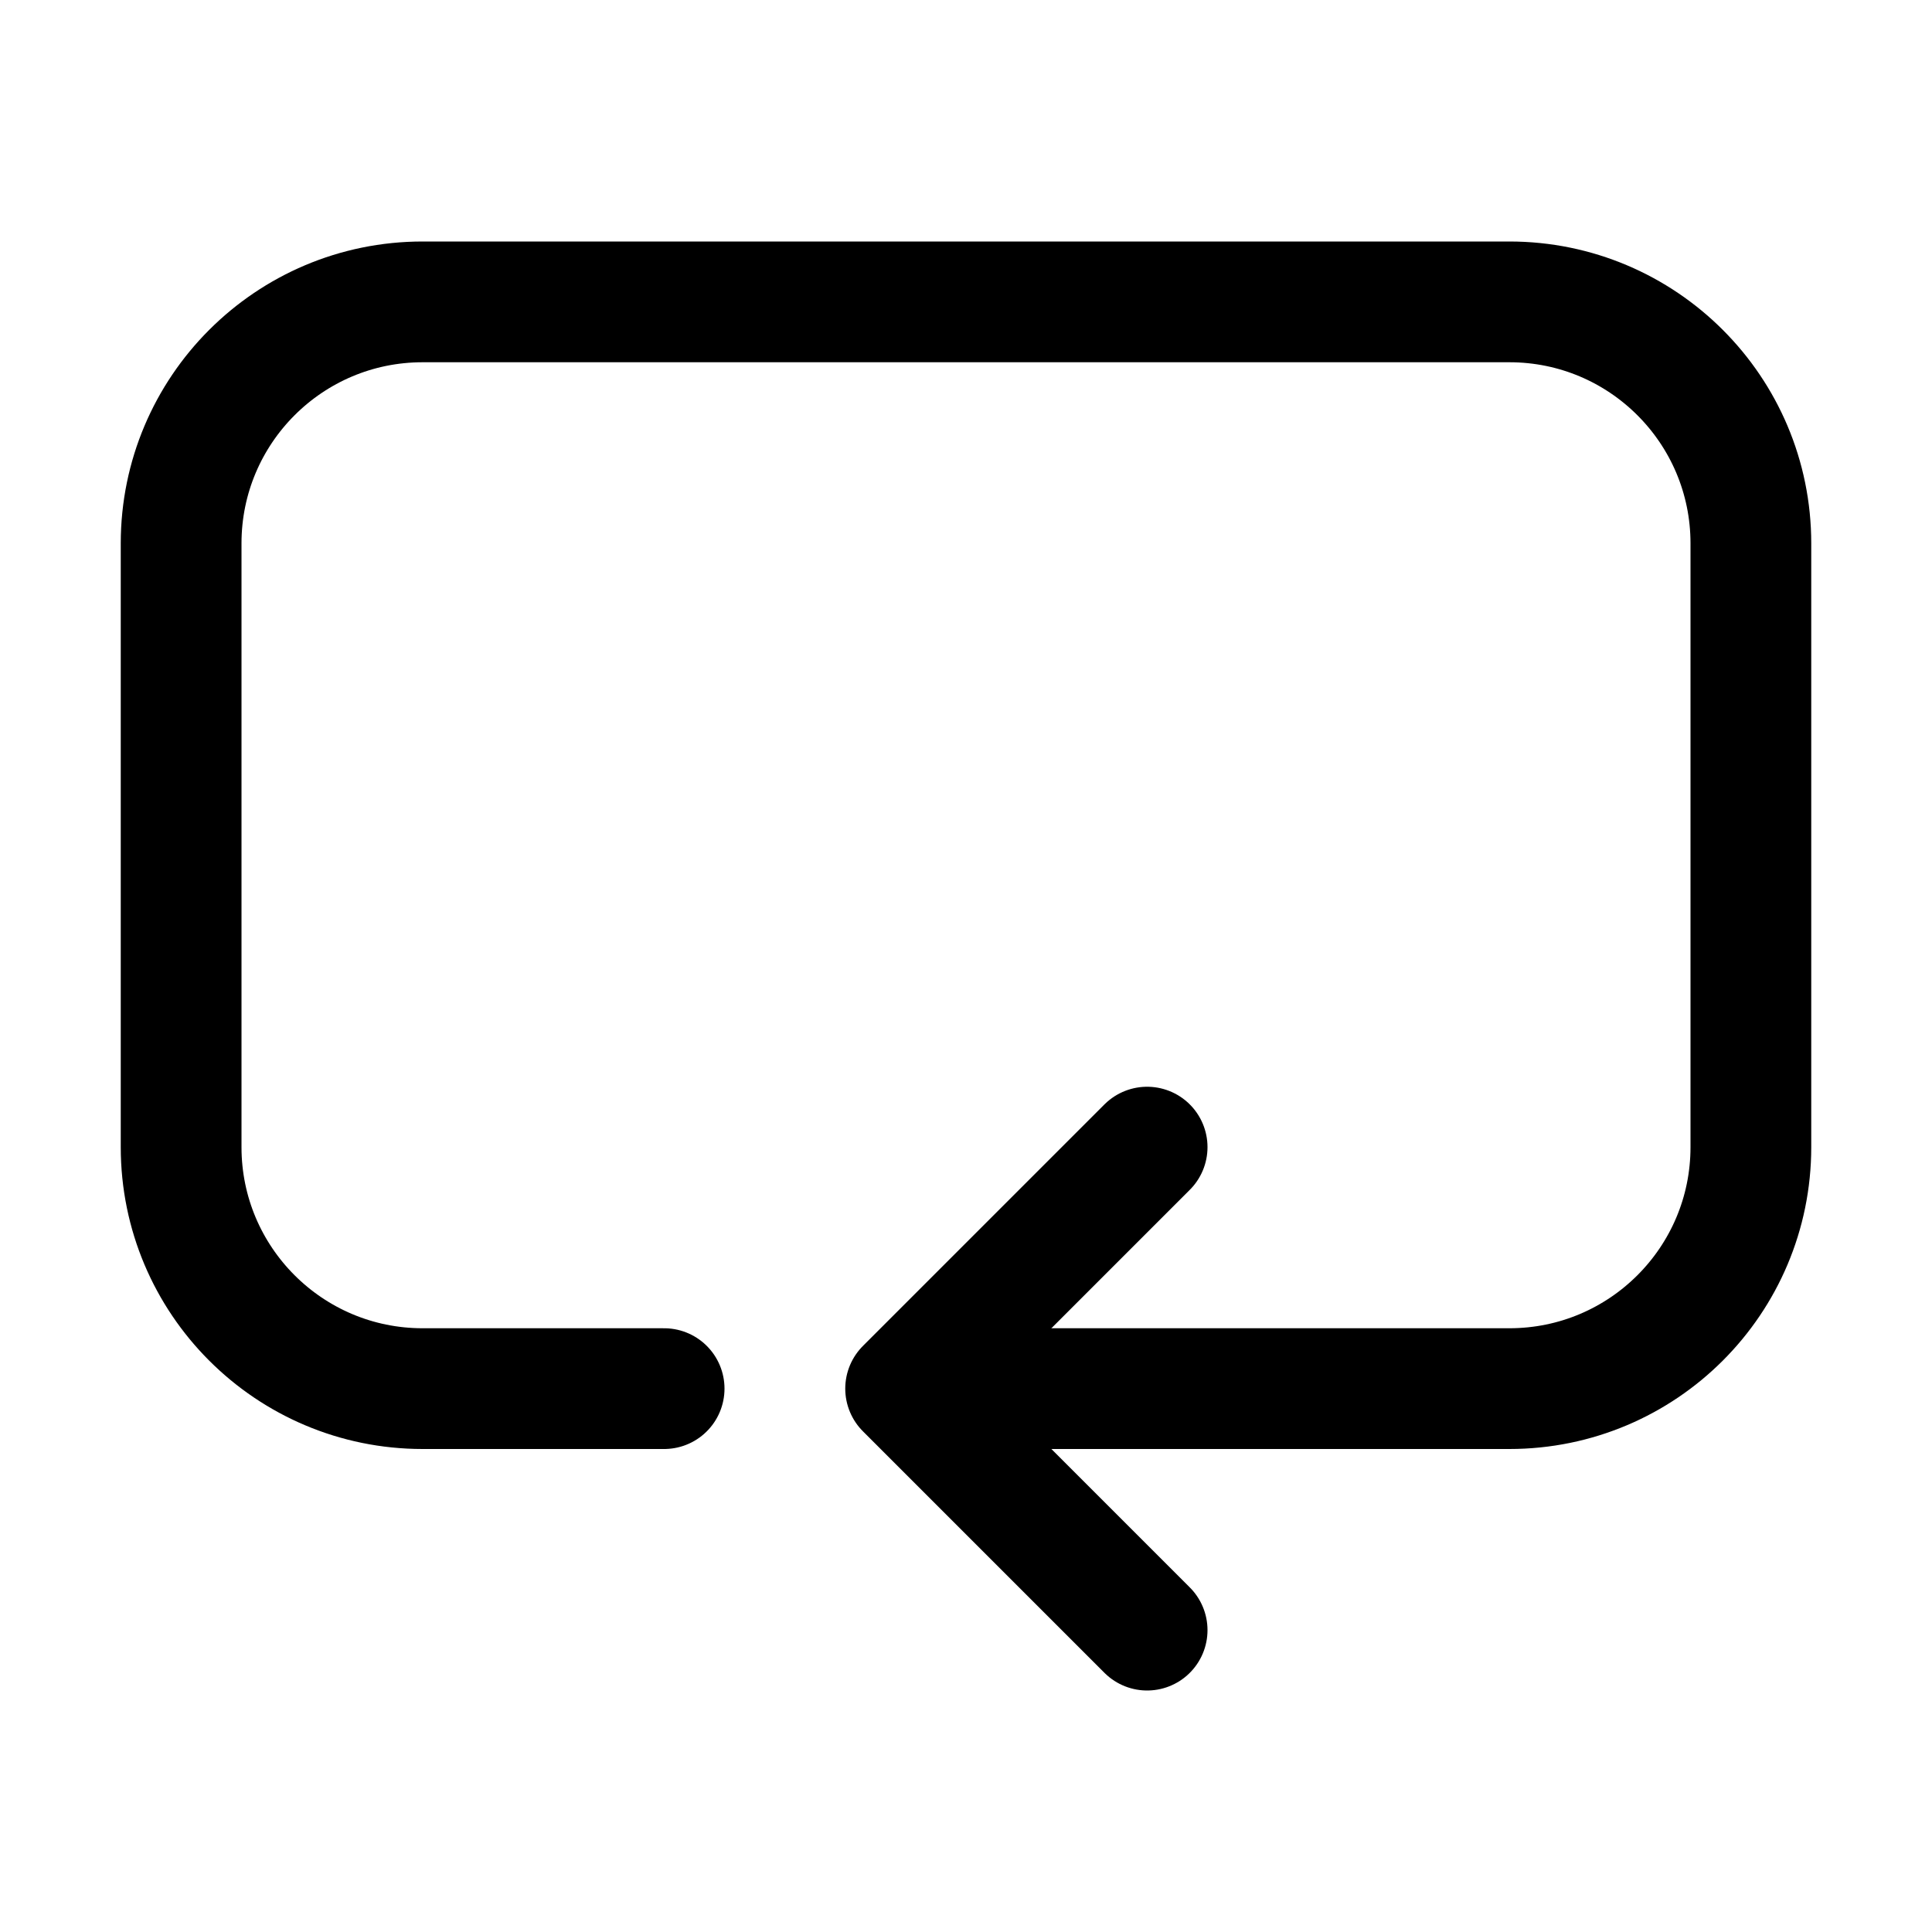 <svg width="24" height="24" viewBox="0 0 24 24" fill="none" xmlns="http://www.w3.org/2000/svg">
<path d="M12.75 17.25H18.75C20.407 17.25 21.75 15.907 21.75 14.25V6.75C21.75 5.093 20.407 3.75 18.75 3.75H5.25C3.593 3.75 2.25 5.093 2.25 6.75V14.25C2.25 15.907 3.593 17.25 5.25 17.25H8.25" stroke="currentColor" stroke-width="1.5" stroke-linecap="round"/>
<path d="M14.25 14.25L11.25 17.25L14.25 20.25" stroke="currentColor" stroke-width="1.5" stroke-linecap="round" stroke-linejoin="round"/>
</svg>
